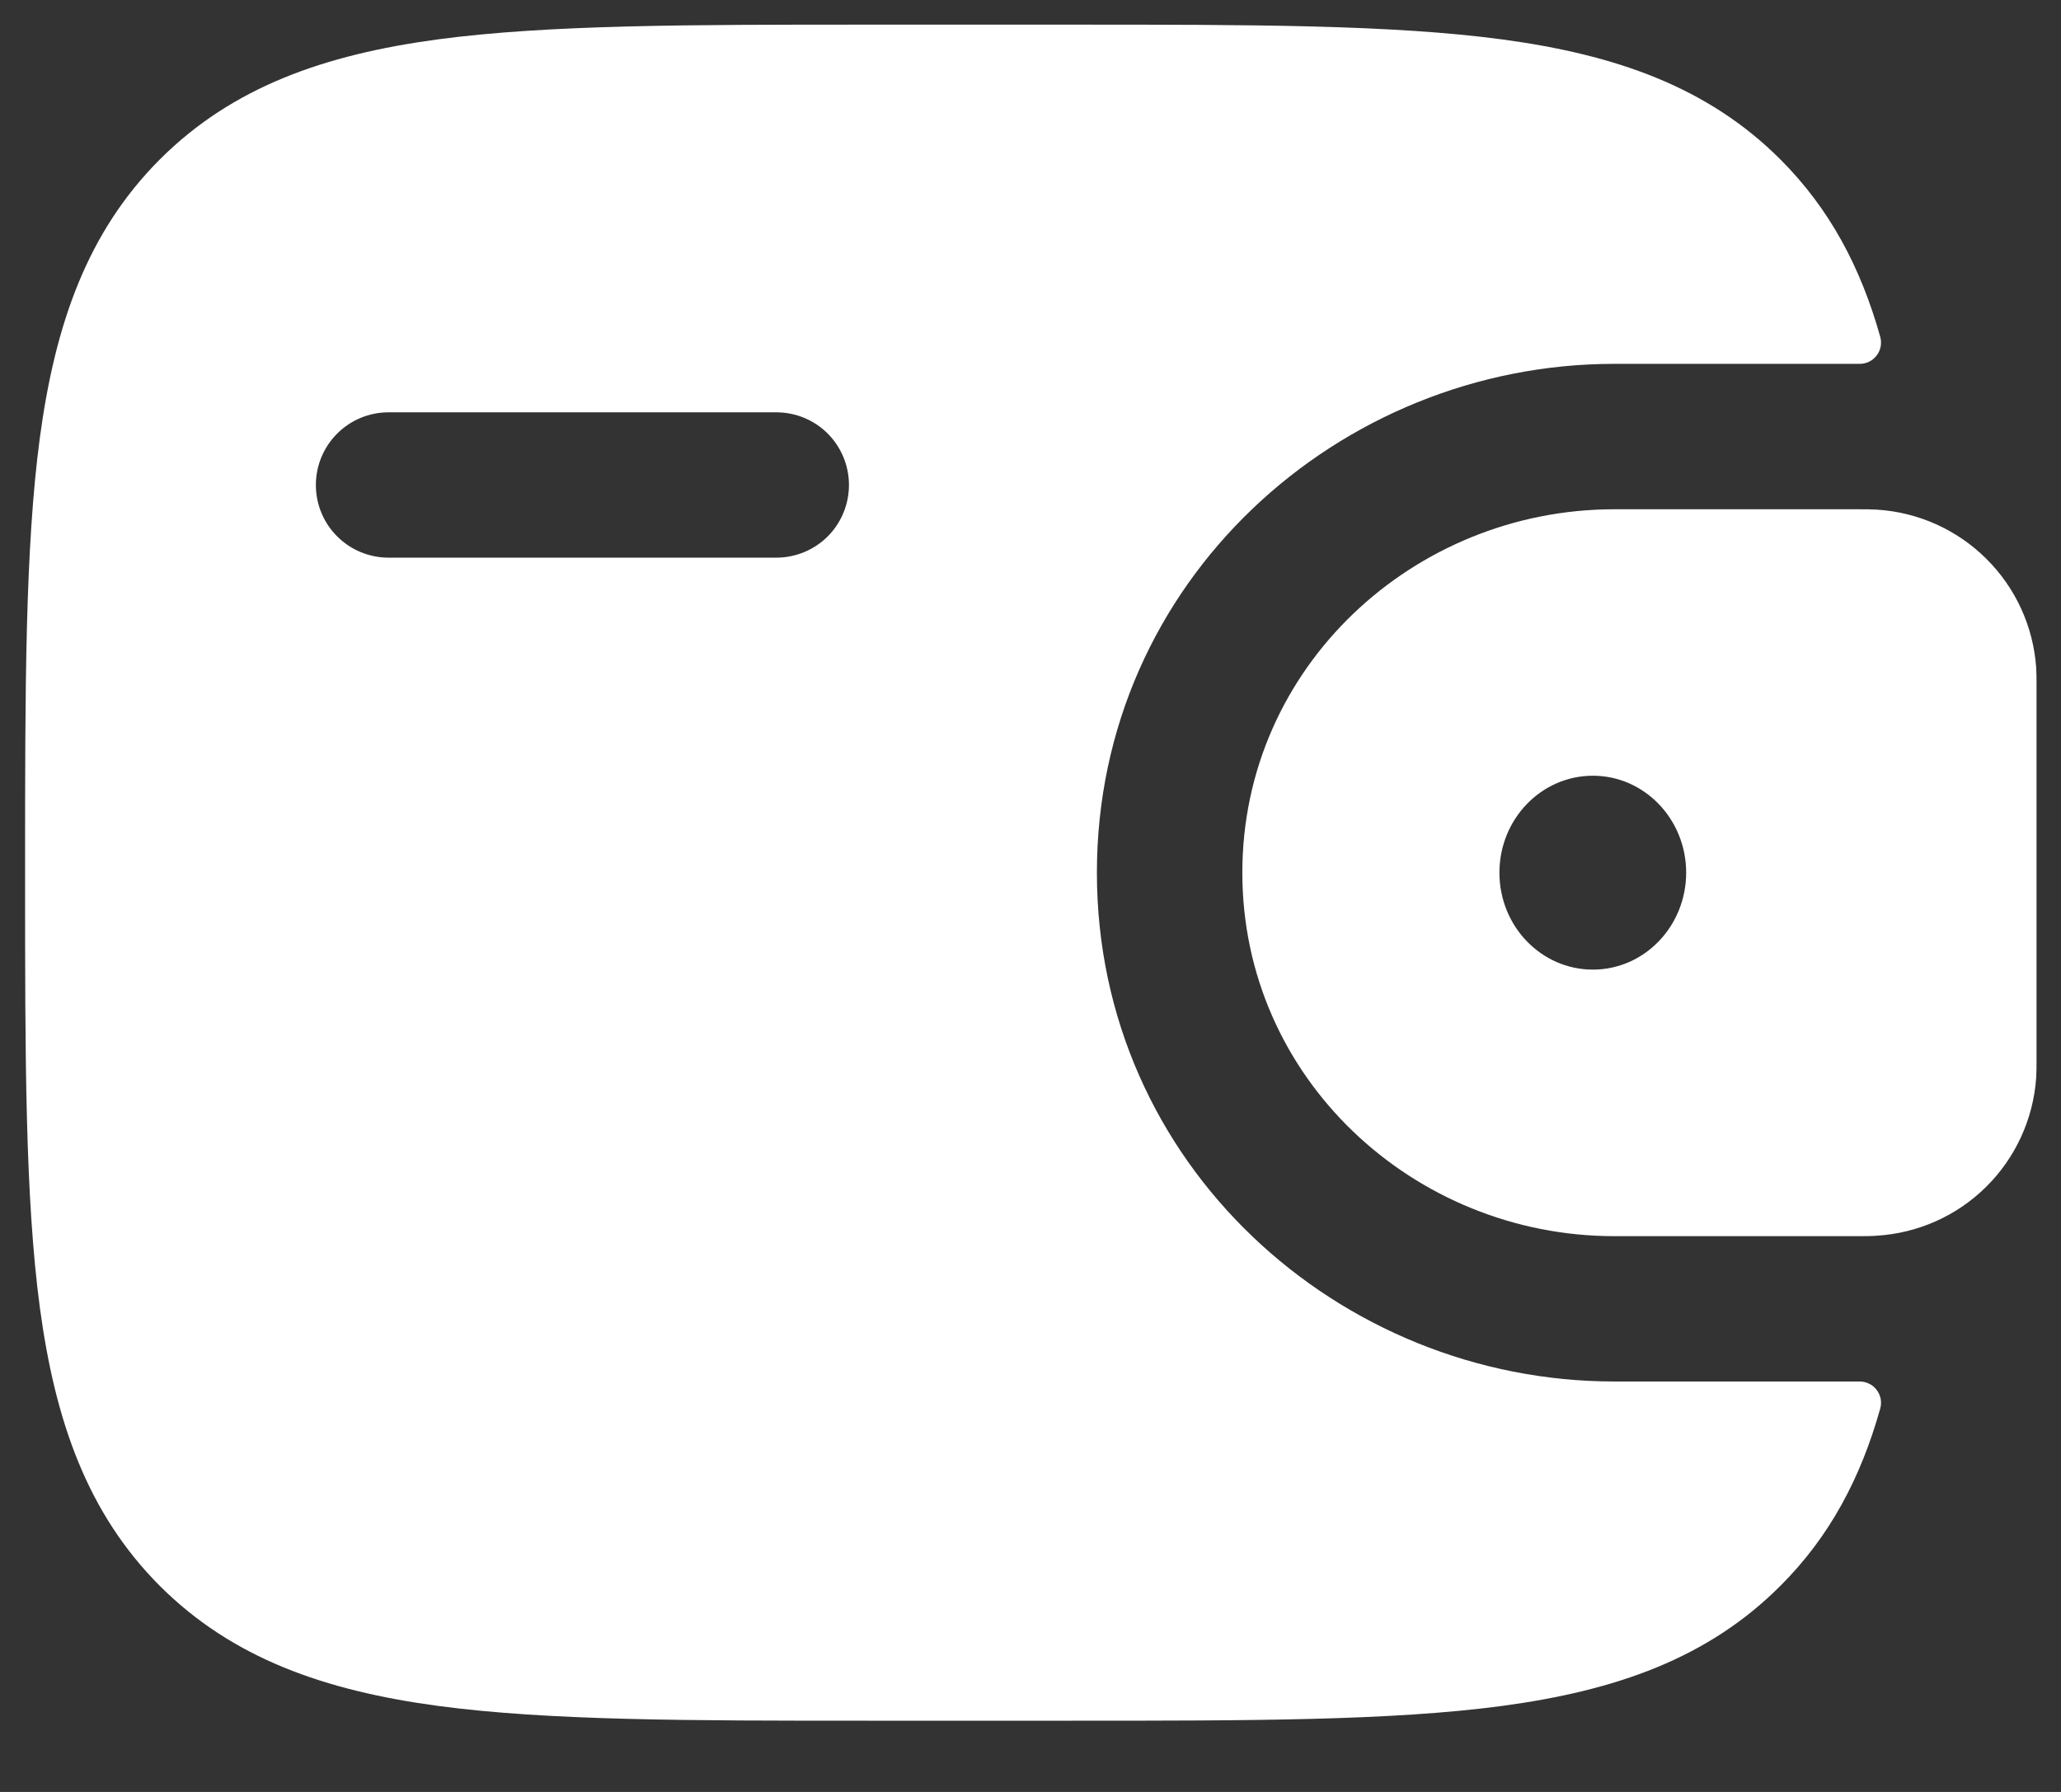 <svg width="23" height="20" viewBox="0 0 23 20" fill="white" xmlns="http://www.w3.org/2000/svg">
<rect x="0" y="0" width="23" height="20" fill="#333333" stroke="none"/>
<path fill-rule="evenodd" clip-rule="evenodd" d="M20.941 5.688C20.881 5.684 20.816 5.684 20.746 5.684H18.015C15.778 5.684 13.864 7.445 13.864 9.74C13.864 12.036 15.779 13.797 18.015 13.797H20.746C20.816 13.797 20.881 13.797 20.943 13.792C21.403 13.764 21.837 13.571 22.164 13.247C22.492 12.923 22.69 12.491 22.723 12.031C22.727 11.966 22.727 11.896 22.727 11.831V7.649C22.727 7.584 22.727 7.514 22.723 7.449C22.69 6.99 22.492 6.558 22.164 6.234C21.837 5.91 21.403 5.716 20.943 5.688M17.776 10.822C18.351 10.822 18.817 10.337 18.817 9.74C18.817 9.143 18.351 8.658 17.776 8.658C17.199 8.658 16.733 9.143 16.733 9.74C16.733 10.337 17.199 10.822 17.776 10.822Z" fill="#FFFFFF"/>
<path fill-rule="evenodd" clip-rule="evenodd" d="M20.744 15.419C20.781 15.418 20.819 15.425 20.853 15.441C20.887 15.456 20.916 15.479 20.94 15.509C20.963 15.538 20.979 15.572 20.987 15.609C20.994 15.646 20.993 15.684 20.983 15.72C20.767 16.49 20.422 17.148 19.869 17.699C19.059 18.511 18.032 18.869 16.764 19.04C15.531 19.205 13.957 19.205 11.969 19.205H9.684C7.696 19.205 6.121 19.205 4.889 19.04C3.621 18.869 2.595 18.51 1.784 17.701C0.975 16.89 0.616 15.864 0.445 14.596C0.28 13.363 0.28 11.789 0.28 9.801V9.679C0.28 7.691 0.28 6.116 0.445 4.883C0.616 3.615 0.975 2.589 1.784 1.779C2.595 0.969 3.621 0.61 4.889 0.439C6.122 0.275 7.696 0.275 9.684 0.275H11.969C13.957 0.275 15.532 0.275 16.764 0.44C18.032 0.611 19.059 0.97 19.869 1.78C20.422 2.333 20.767 2.99 20.983 3.76C20.993 3.796 20.994 3.834 20.987 3.871C20.979 3.908 20.963 3.942 20.94 3.971C20.916 4.001 20.887 4.024 20.853 4.04C20.819 4.055 20.781 4.062 20.744 4.061H18.014C14.945 4.061 12.241 6.484 12.241 9.74C12.241 12.996 14.945 15.419 18.014 15.419H20.744ZM4.336 4.602C4.121 4.602 3.915 4.687 3.763 4.839C3.61 4.992 3.525 5.198 3.525 5.413C3.525 5.628 3.61 5.835 3.763 5.987C3.915 6.139 4.121 6.224 4.336 6.224H8.663C8.878 6.224 9.085 6.139 9.237 5.987C9.389 5.835 9.474 5.628 9.474 5.413C9.474 5.198 9.389 4.992 9.237 4.839C9.085 4.687 8.878 4.602 8.663 4.602H4.336Z" fill="#FFFFFF"/>
</svg>
